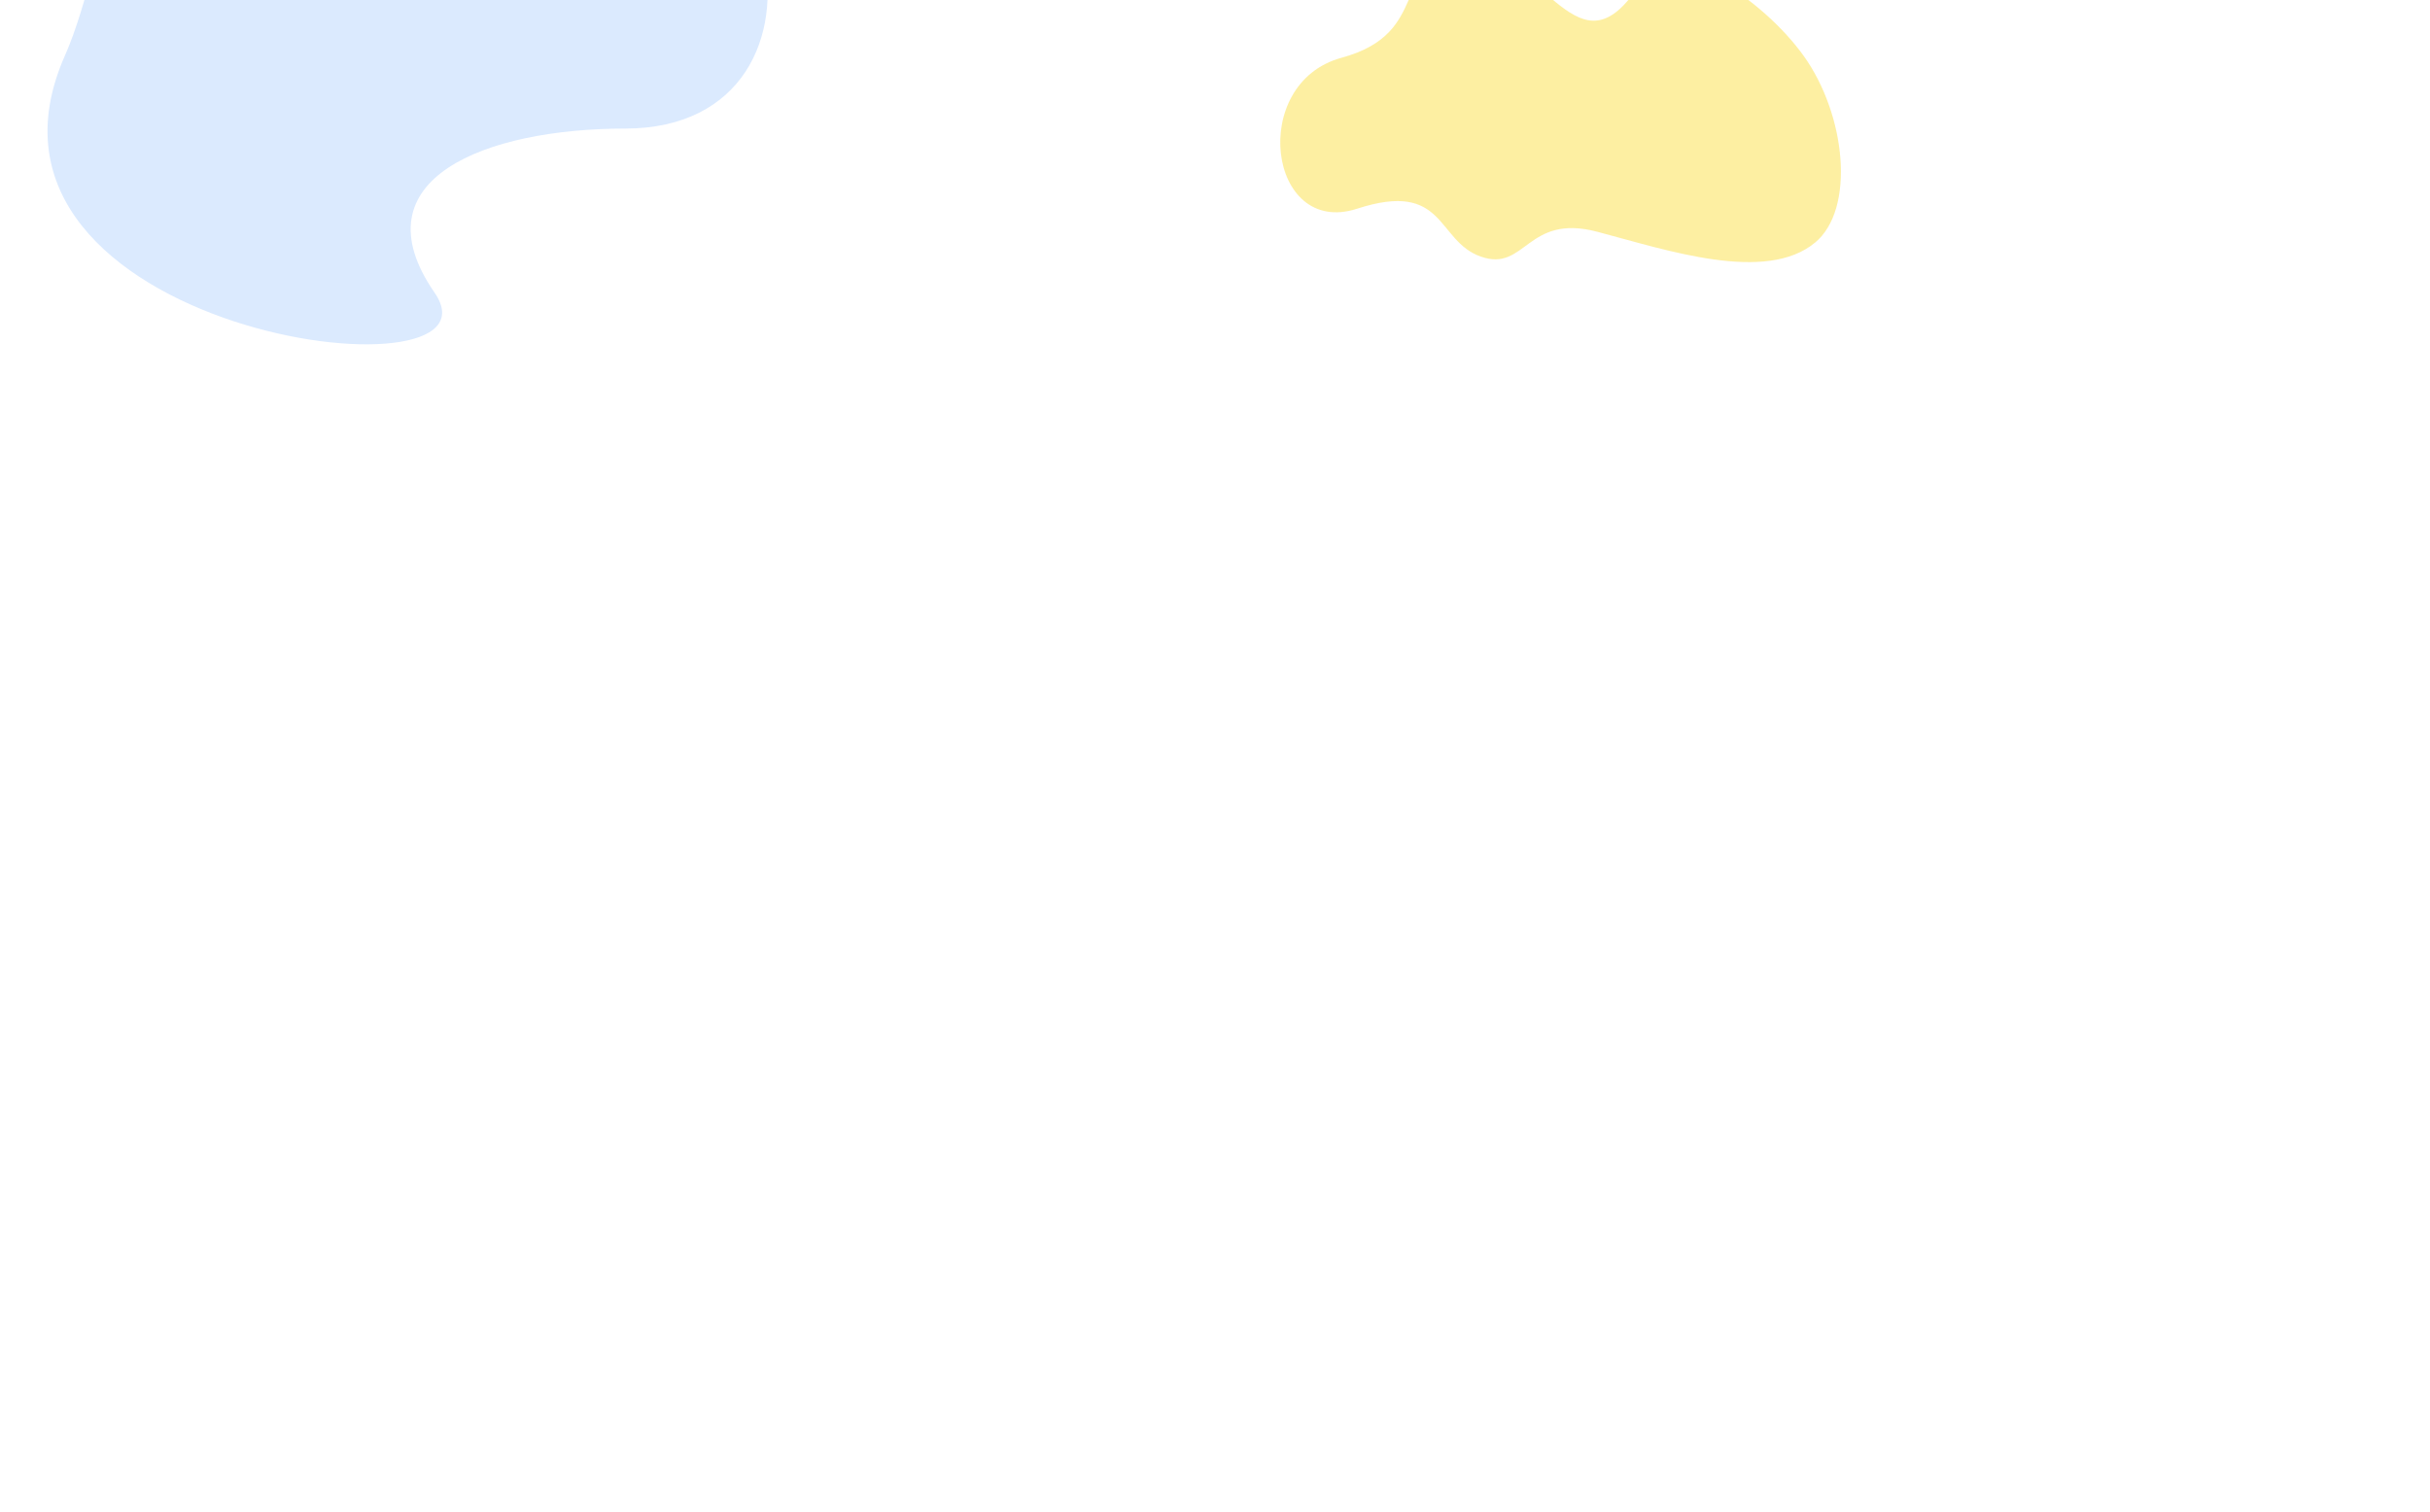 <svg xmlns:xlink="http://www.w3.org/1999/xlink" id="bk" class="" xmlns="http://www.w3.org/2000/svg" x="0" y="0" viewBox="0 0 1920 1195" xml:space="preserve" width="1920"  height="1195" ><style></style><path d="M1434.11 191.75c-39.2 32.4-117.28 5.86-172.14-8.59-55.79-14.7-56.35 32.16-91.9 19.66-35.55-12.5-27.58-60.65-97.82-37.86s-86.13-99.18-12.35-119.28c73.77-20.11 35.16-75.77 99-79.42 63.84-3.66 87.26 98.79 137.18 20.59 24.04-37.66 96.87 12.46 128.97 57.2 33.7 46.97 40.94 121.34 9.06 147.7z" class="fill-yellow-300 dark:fill-cyan-900 smooth" id="bottom1" style="transform: translateX(-200px); opacity: 0.5; fill-rule: evenodd; clip-rule: evenodd; transition: all 0.4s ease-in-out 0s;" fill="#FDE047"></path><path d="M432.01-131.45c186.53-61.3 248.19 233.07 61.94 233.07-109.64 0-213.06 39.41-150.58 129.7 62.5 90.29-389.09 32.09-292.12-187.27 37.2-84.15 30.03-216.86 152.52-162.28 122.5 54.58 127.75 19.8 228.24-13.22z" class="fill-blue-100 dark:fill-rose-900 smooth" id="top" style="fill-rule: evenodd; clip-rule: evenodd; transition: all 0.4s ease-in-out 0s;" fill="#DBEAFE"></path></svg>